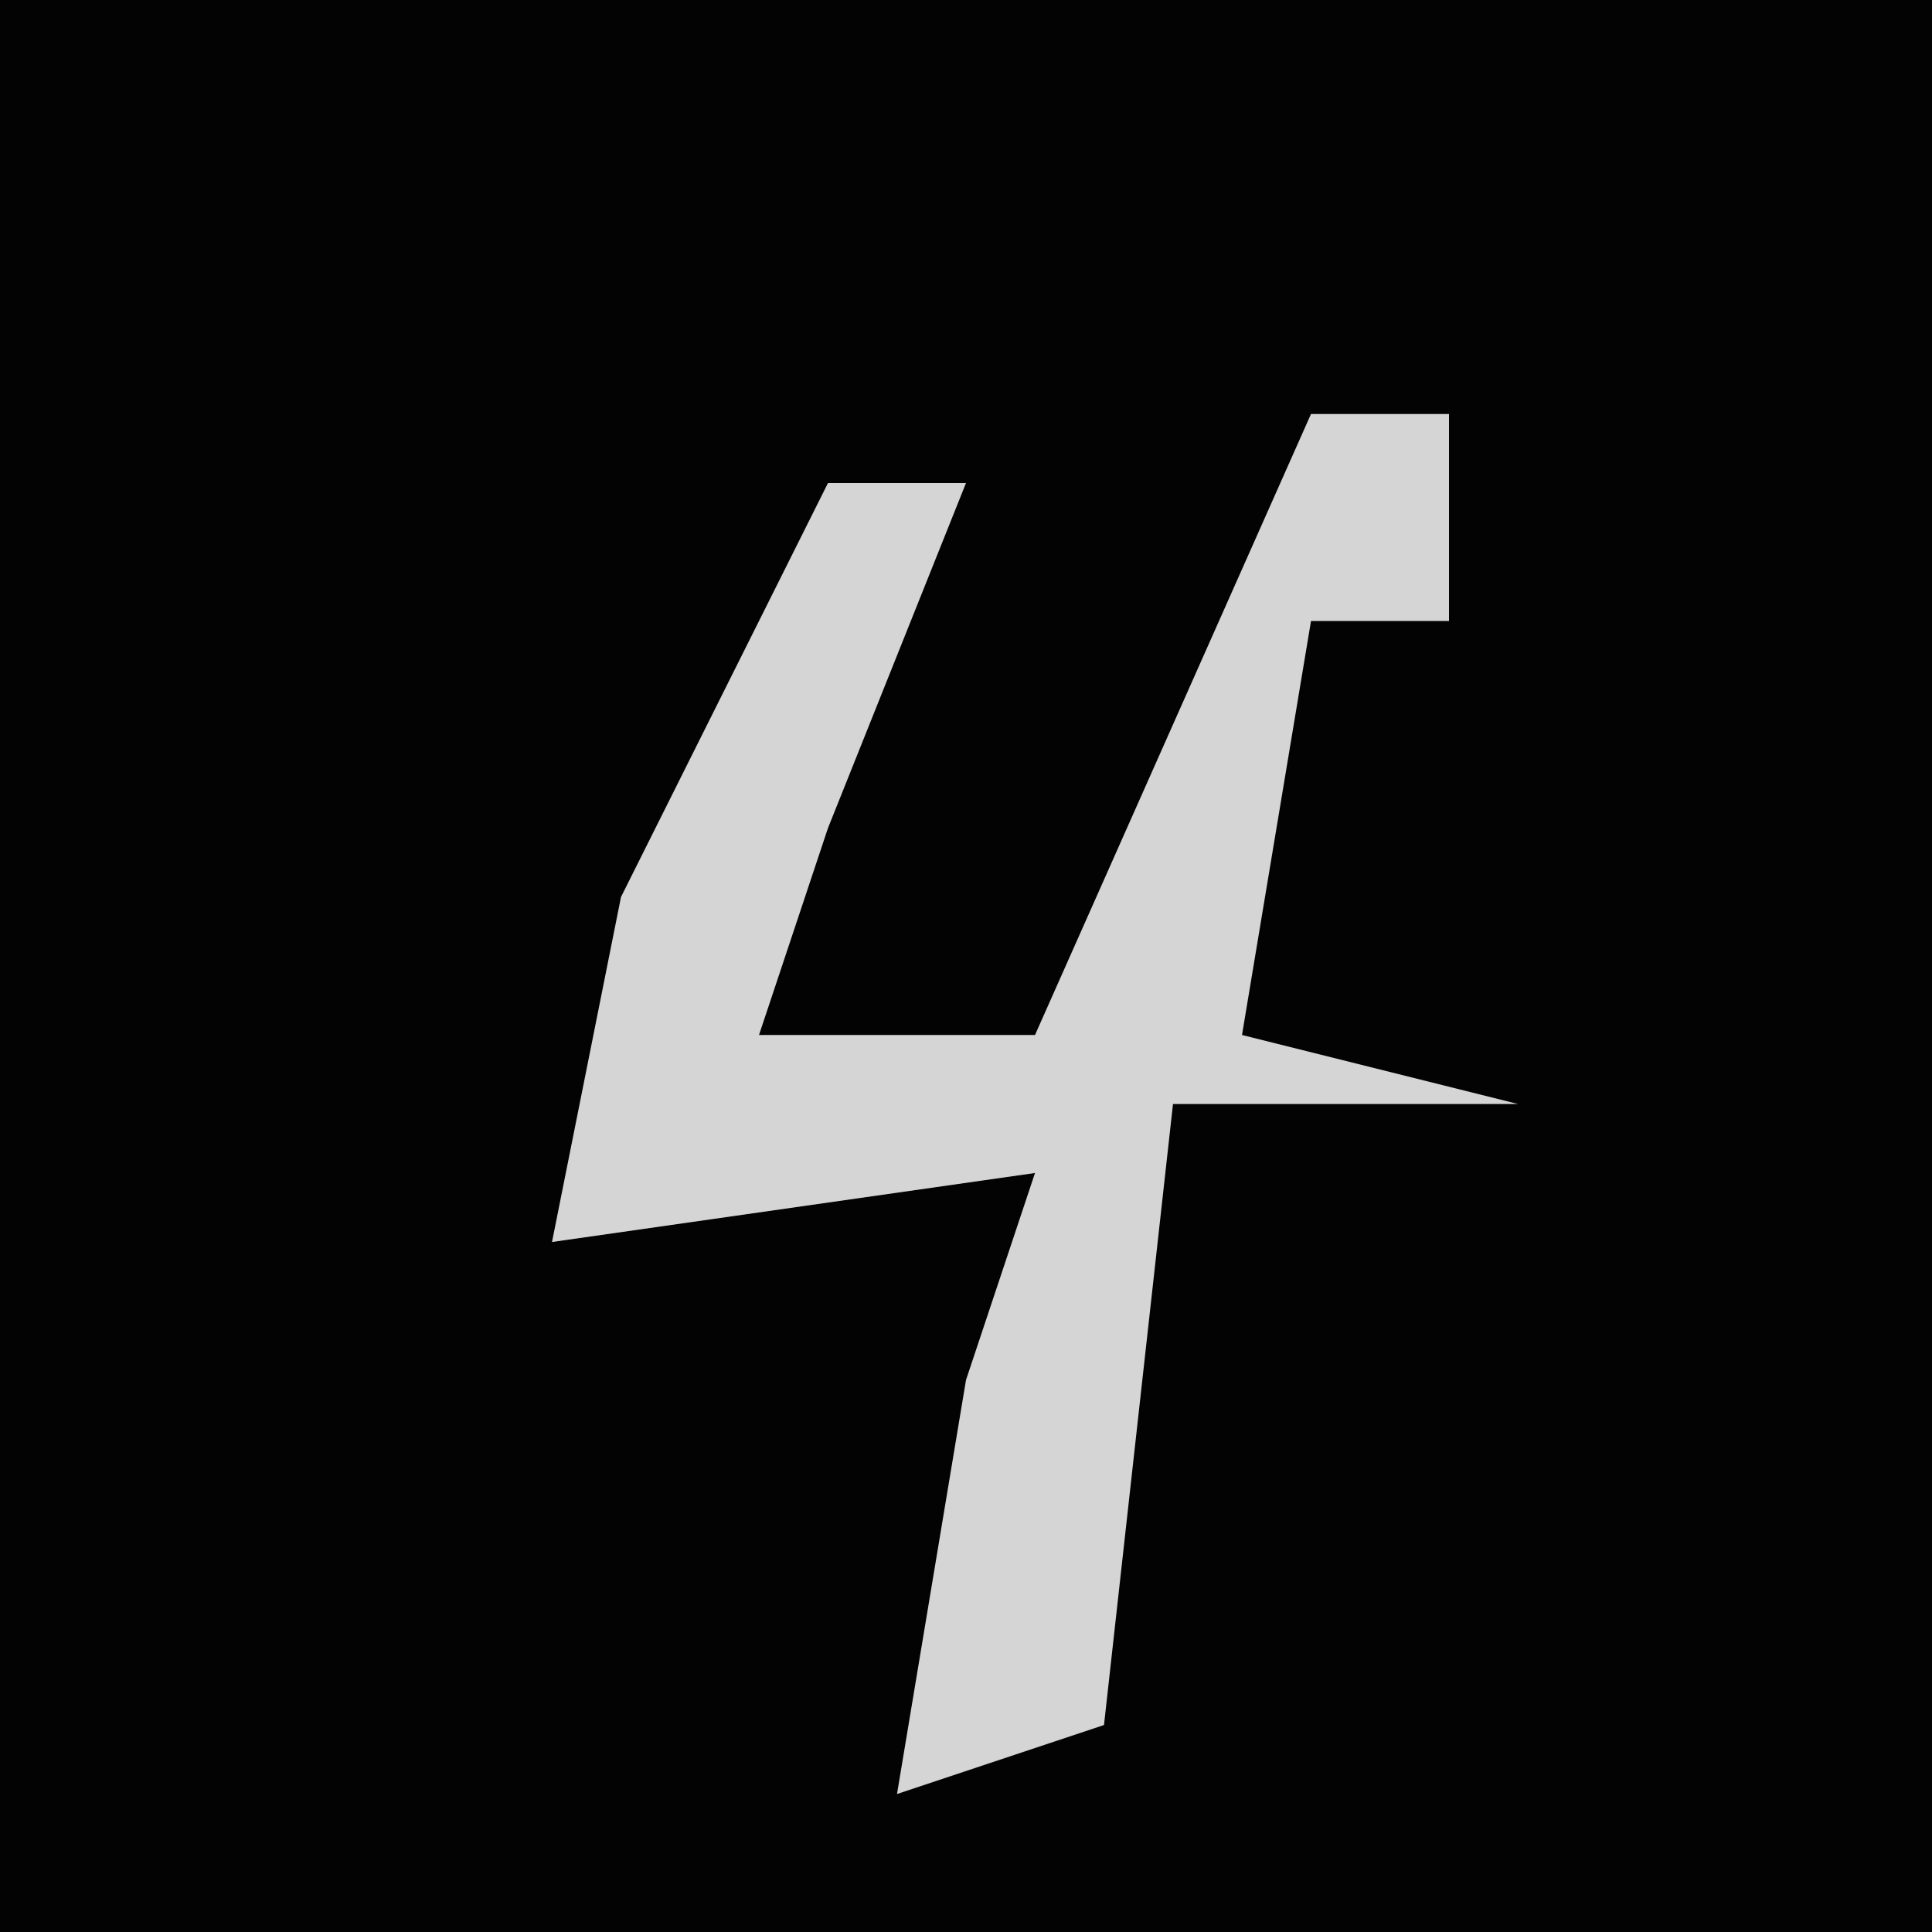 <?xml version="1.0" encoding="UTF-8"?>
<svg version="1.1" xmlns="http://www.w3.org/2000/svg" width="28" height="28">
<path d="M0,0 L28,0 L28,28 L0,28 Z " fill="#030303" transform="translate(0,0)"/>
<path d="M0,0 L2,0 L2,3 L0,3 L-1,9 L3,10 L-2,10 L-3,19 L-6,20 L-5,14 L-4,11 L-11,12 L-10,7 L-7,1 L-5,1 L-7,6 L-8,9 L-4,9 Z " fill="#D5D5D5" transform="translate(19,6)"/>
</svg>
